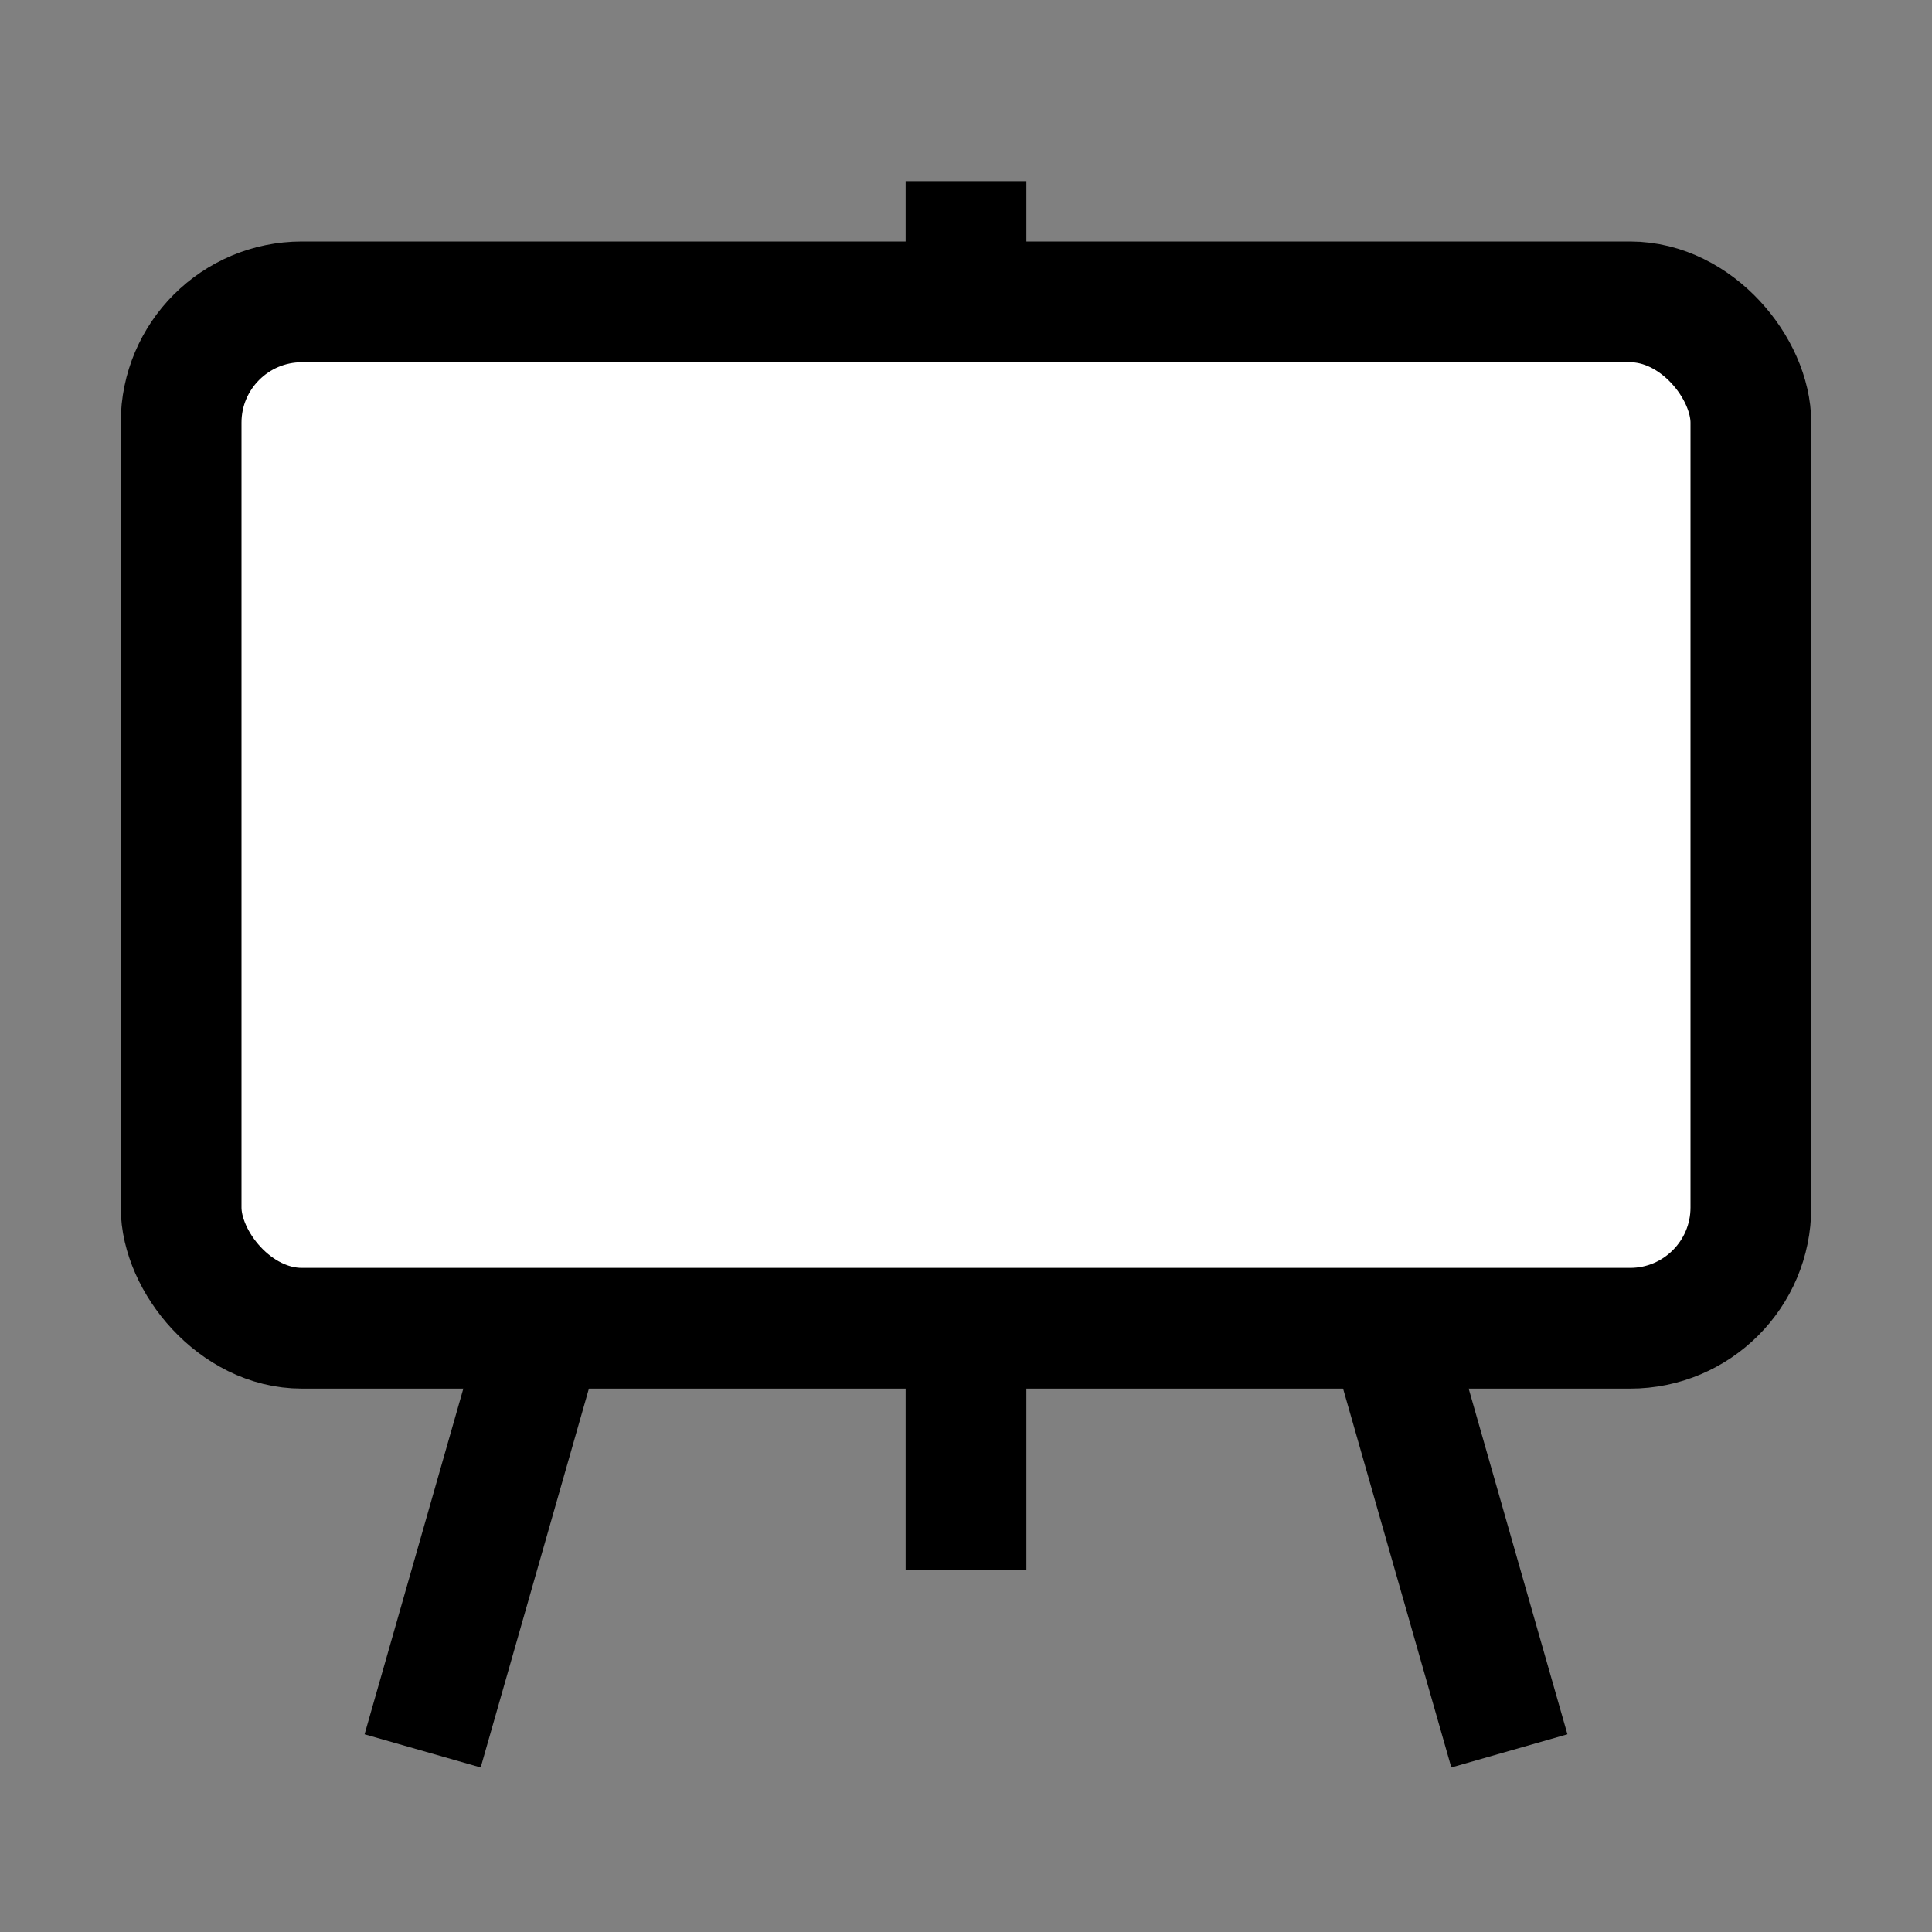 <svg class="sideMenuIcon" viewBox="0 0 512 512"><rect x="0" y="0" width="512" height="512" fill="#808080" stroke="none"/><rect x="48" y="80" width="416" height="272" rx="32" ry="32" class="SessionsIcon_svg__ionicon-fill-none SessionsIcon_svg__ionicon-stroke-width" style="
    stroke-width: 32px;
    stroke: black;
    fill: white;
"></rect><path d="M256 416v-64m0-272V48m144 416l-32-112M112 464l32-112" class="SessionsIcon_svg__ionicon-fill-none SessionsIcon_svg__ionicon-stroke-width" style="
    stroke: black;
    fill: black;
    stroke-width: 32px;
"></path></svg>